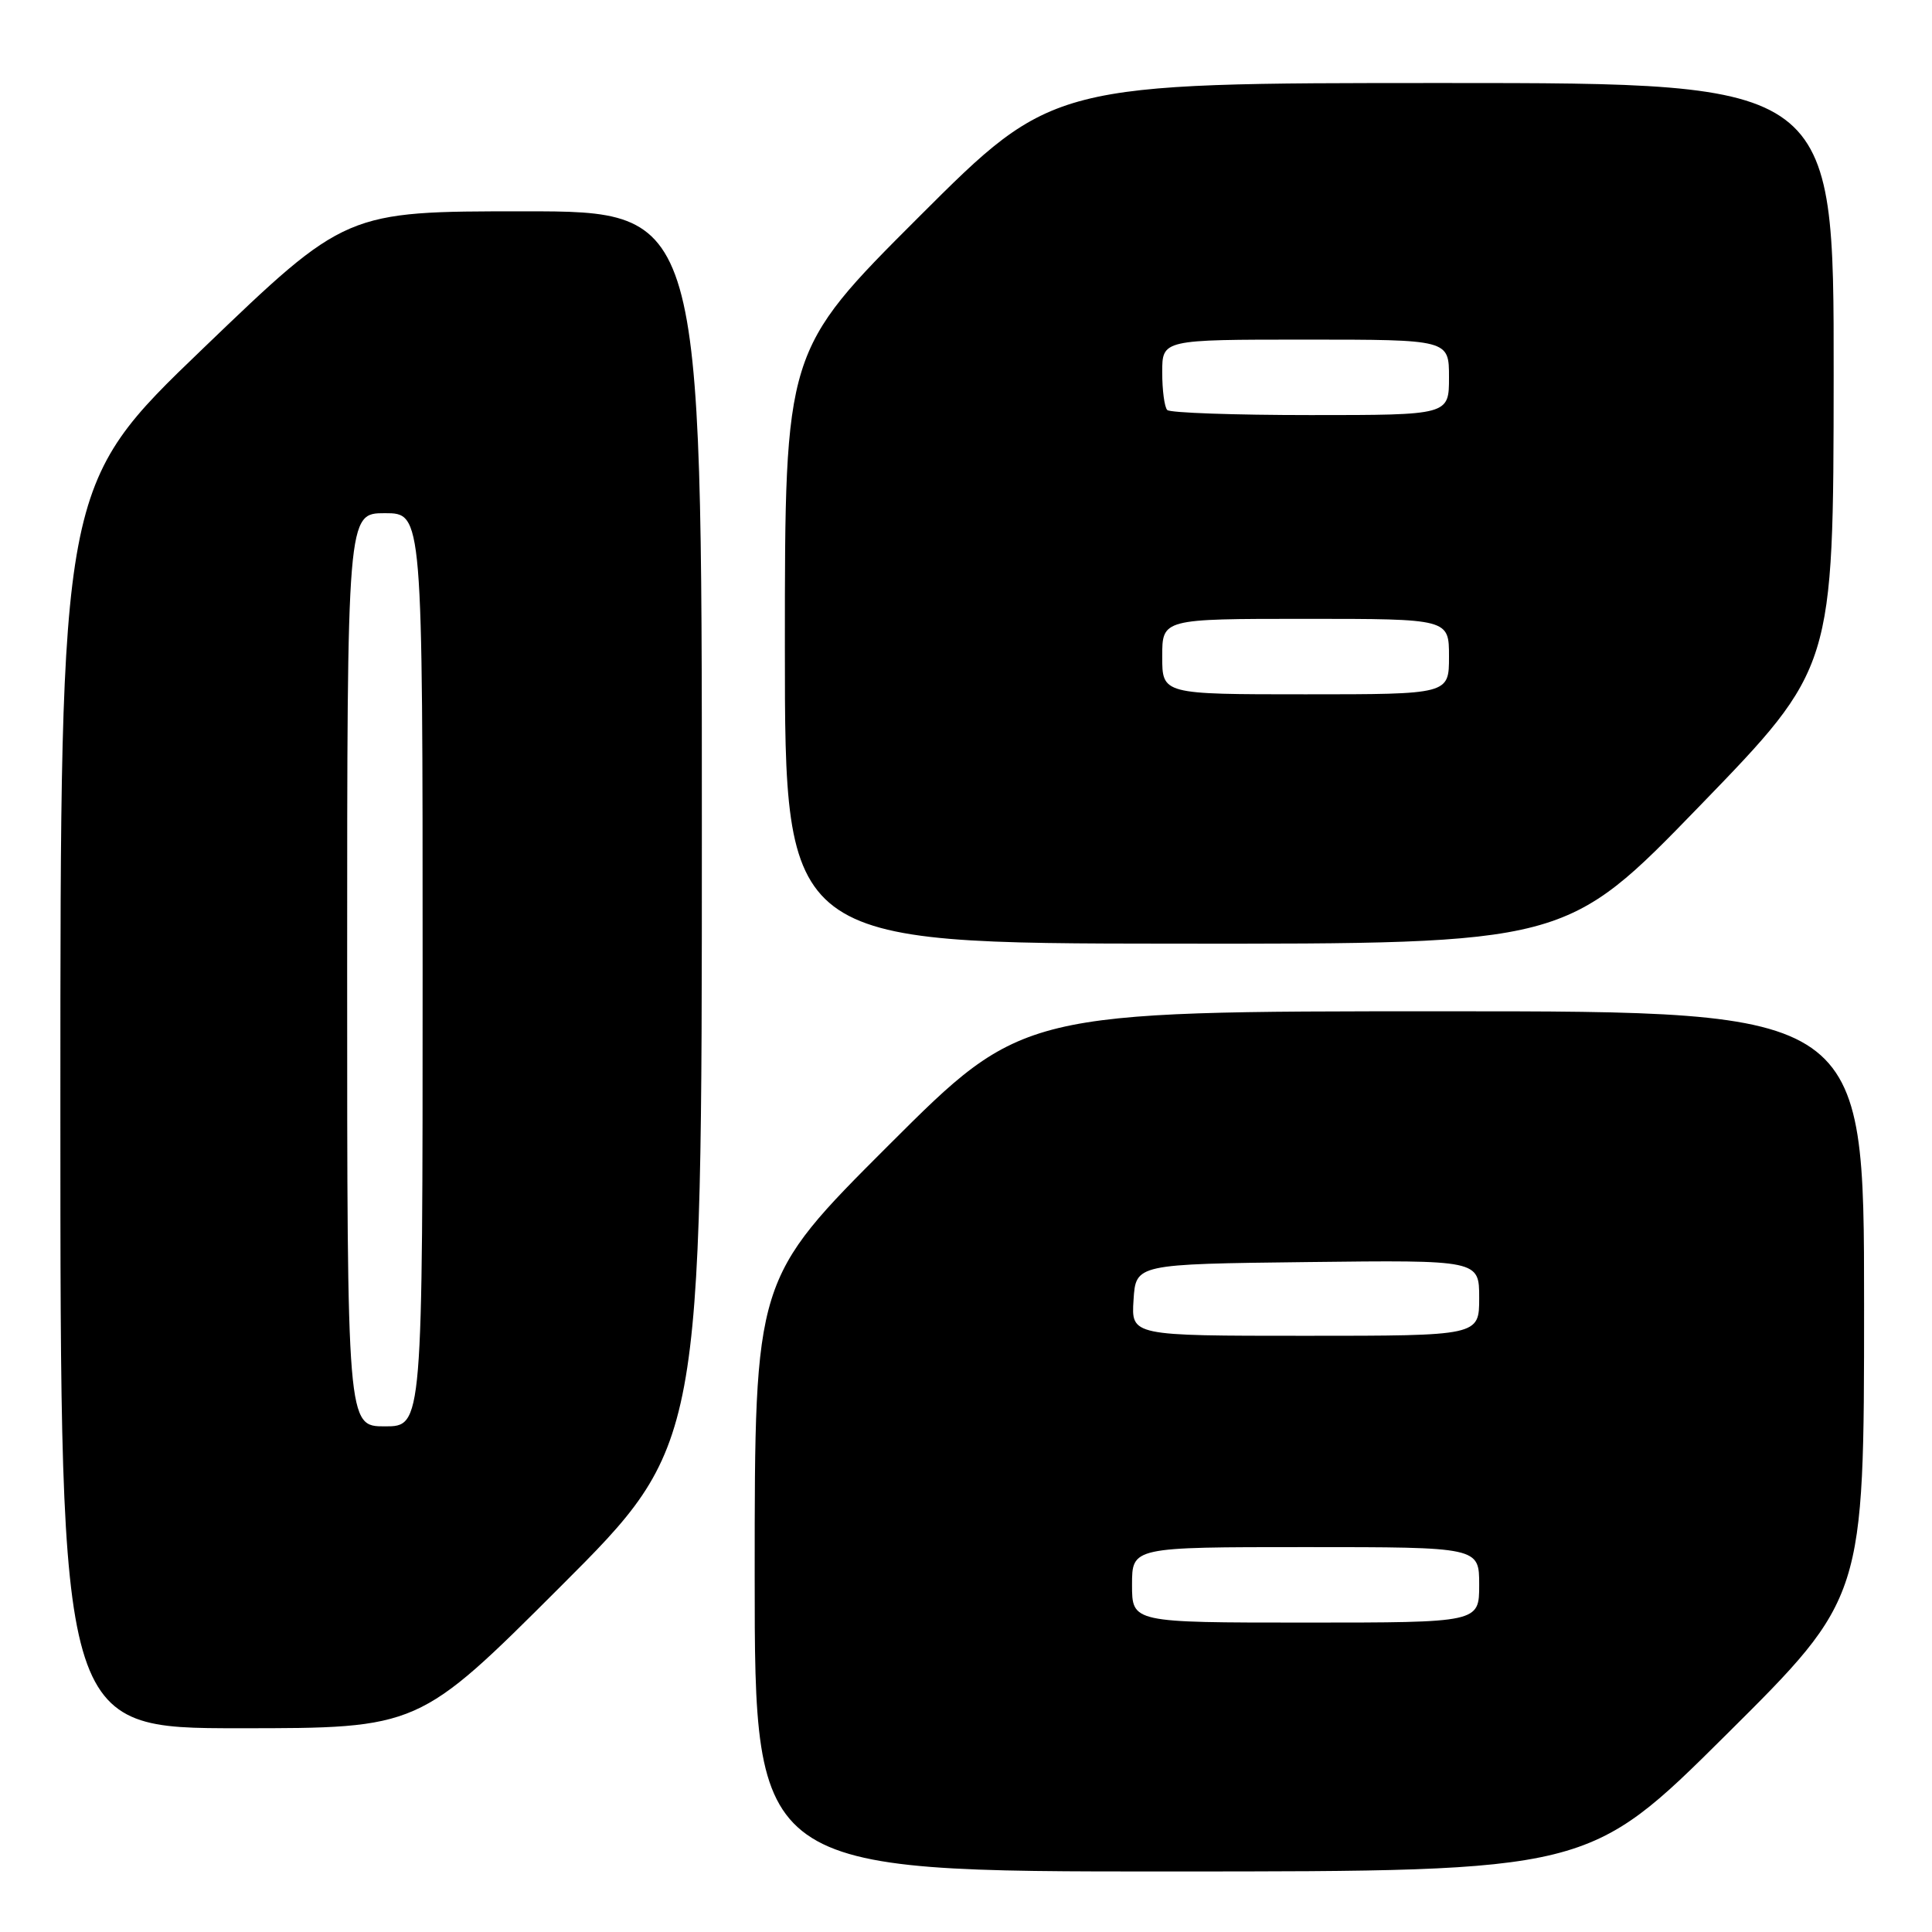 <?xml version="1.0" encoding="UTF-8" standalone="no"?>
<!DOCTYPE svg PUBLIC "-//W3C//DTD SVG 1.1//EN" "http://www.w3.org/Graphics/SVG/1.1/DTD/svg11.dtd" >
<svg xmlns="http://www.w3.org/2000/svg" xmlns:xlink="http://www.w3.org/1999/xlink" version="1.1" viewBox="0 0 256 256">
 <g >
 <path fill="currentColor"
d=" M 228.75 229.84 C 247.00 211.71 247.00 211.71 247.00 172.86 C 247.00 134.00 247.00 134.00 191.26 134.00 C 135.52 134.00 135.52 134.00 117.76 151.74 C 100.00 169.48 100.00 169.48 100.00 208.74 C 100.00 248.00 100.00 248.00 155.25 247.98 C 210.50 247.97 210.50 247.97 228.75 229.84 Z  M 74.24 210.26 C 93.00 191.52 93.00 191.52 93.00 109.76 C 93.00 28.00 93.00 28.00 69.41 28.00 C 45.82 28.00 45.82 28.00 26.91 46.17 C 8.00 64.33 8.00 64.33 8.00 146.67 C 8.00 229.00 8.00 229.00 31.74 229.00 C 55.48 229.00 55.48 229.00 74.24 210.26 Z  M 225.22 106.79 C 242.94 88.50 242.94 88.50 242.97 49.75 C 243.00 11.00 243.00 11.00 191.26 11.00 C 139.52 11.00 139.52 11.00 121.76 28.74 C 104.00 46.48 104.00 46.48 104.00 85.74 C 104.00 125.00 104.00 125.00 155.75 125.04 C 207.50 125.08 207.50 125.08 225.22 106.79 Z  M 150.00 210.00 C 150.00 205.00 150.00 205.00 173.00 205.00 C 196.00 205.00 196.00 205.00 196.00 210.00 C 196.00 215.00 196.00 215.00 173.00 215.00 C 150.00 215.00 150.00 215.00 150.00 210.00 Z  M 150.20 172.25 C 150.50 167.50 150.50 167.50 173.25 167.23 C 196.00 166.96 196.00 166.96 196.00 171.98 C 196.00 177.00 196.00 177.00 172.95 177.00 C 149.89 177.00 149.89 177.00 150.20 172.25 Z  M 46.00 128.50 C 46.00 68.00 46.00 68.00 51.00 68.00 C 56.00 68.00 56.00 68.00 56.00 128.50 C 56.00 189.00 56.00 189.00 51.00 189.00 C 46.00 189.00 46.00 189.00 46.00 128.50 Z  M 154.00 87.00 C 154.00 82.00 154.00 82.00 173.00 82.00 C 192.00 82.00 192.00 82.00 192.00 87.00 C 192.00 92.00 192.00 92.00 173.00 92.00 C 154.00 92.00 154.00 92.00 154.00 87.00 Z  M 154.67 54.33 C 154.30 53.97 154.00 51.72 154.00 49.33 C 154.00 45.00 154.00 45.00 173.00 45.00 C 192.00 45.00 192.00 45.00 192.00 50.00 C 192.00 55.00 192.00 55.00 173.67 55.00 C 163.58 55.00 155.03 54.70 154.67 54.33 Z "/>
</g>
</svg>